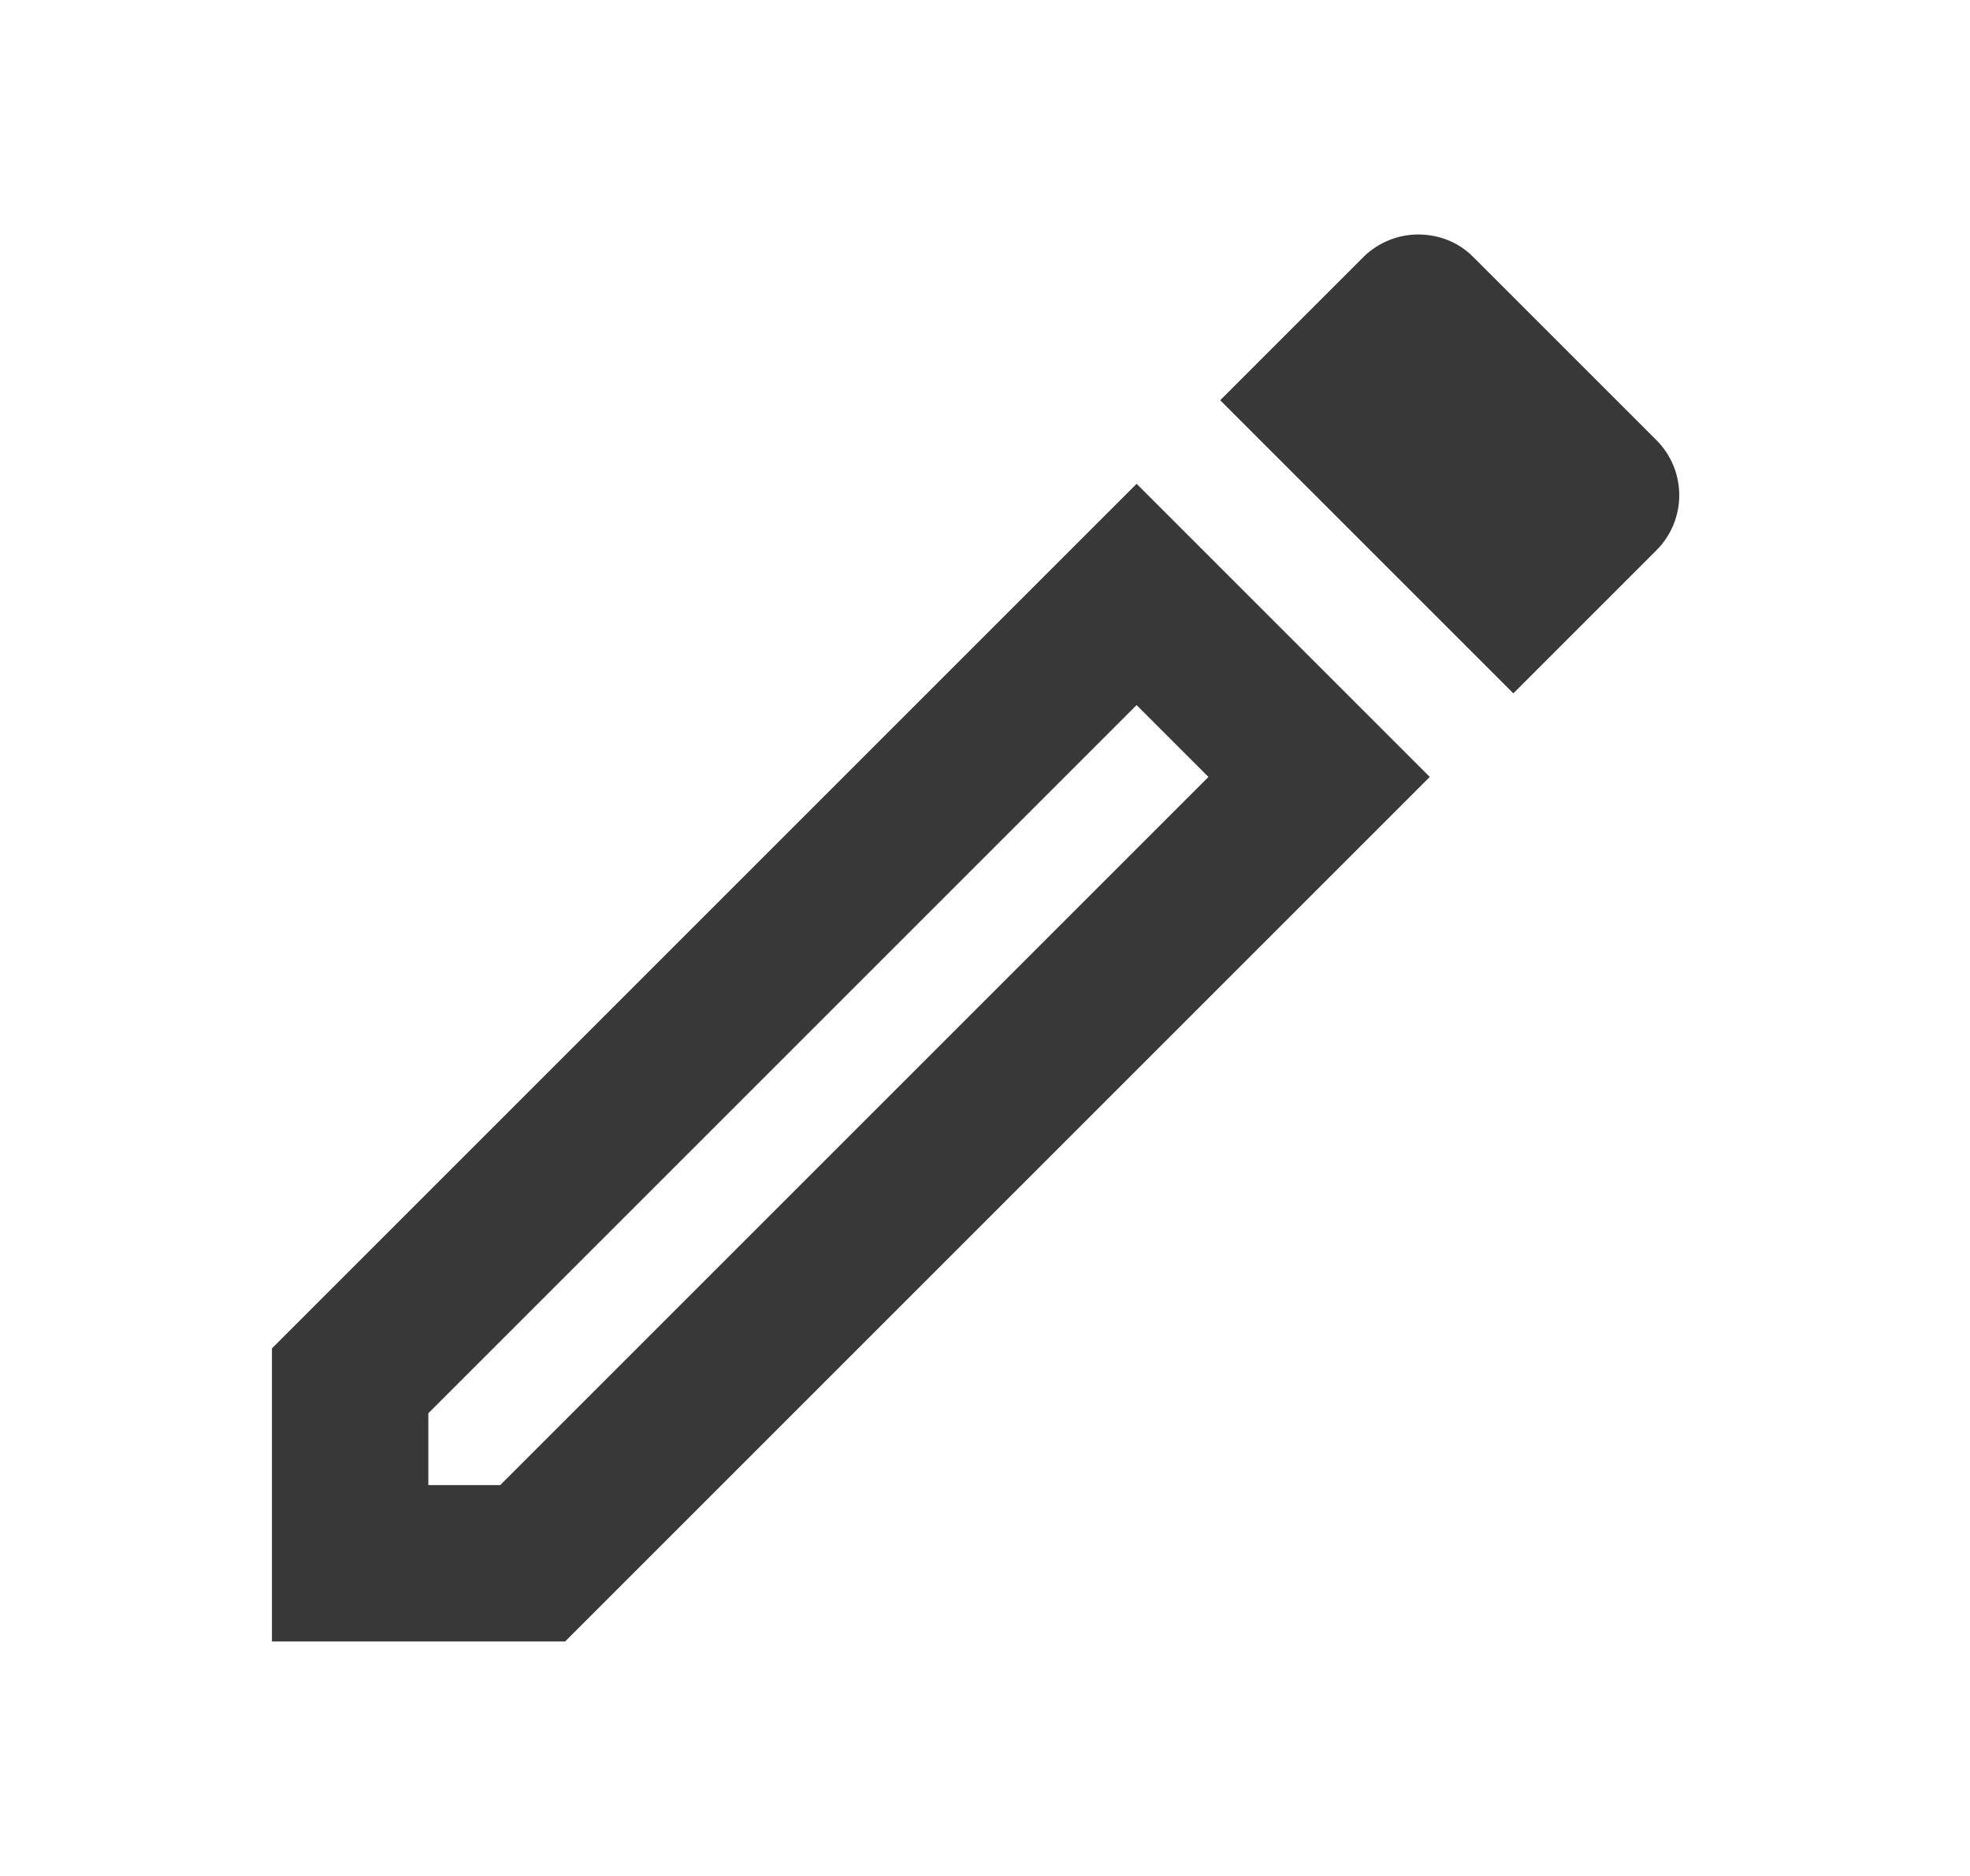 <svg width="21" height="20" viewBox="0 0 21 20" fill="none" xmlns="http://www.w3.org/2000/svg">
<path d="M12.116 7.517L12.882 8.283L5.332 15.833H4.566V15.067L12.116 7.517ZM15.116 2.5C14.907 2.5 14.691 2.583 14.532 2.742L13.007 4.267L16.132 7.392L17.657 5.867C17.982 5.542 17.982 5.017 17.657 4.692L15.707 2.742C15.541 2.575 15.332 2.5 15.116 2.5ZM12.116 5.158L2.899 14.375V17.5H6.024L15.241 8.283L12.116 5.158Z" fill="#383838"/>
</svg>
